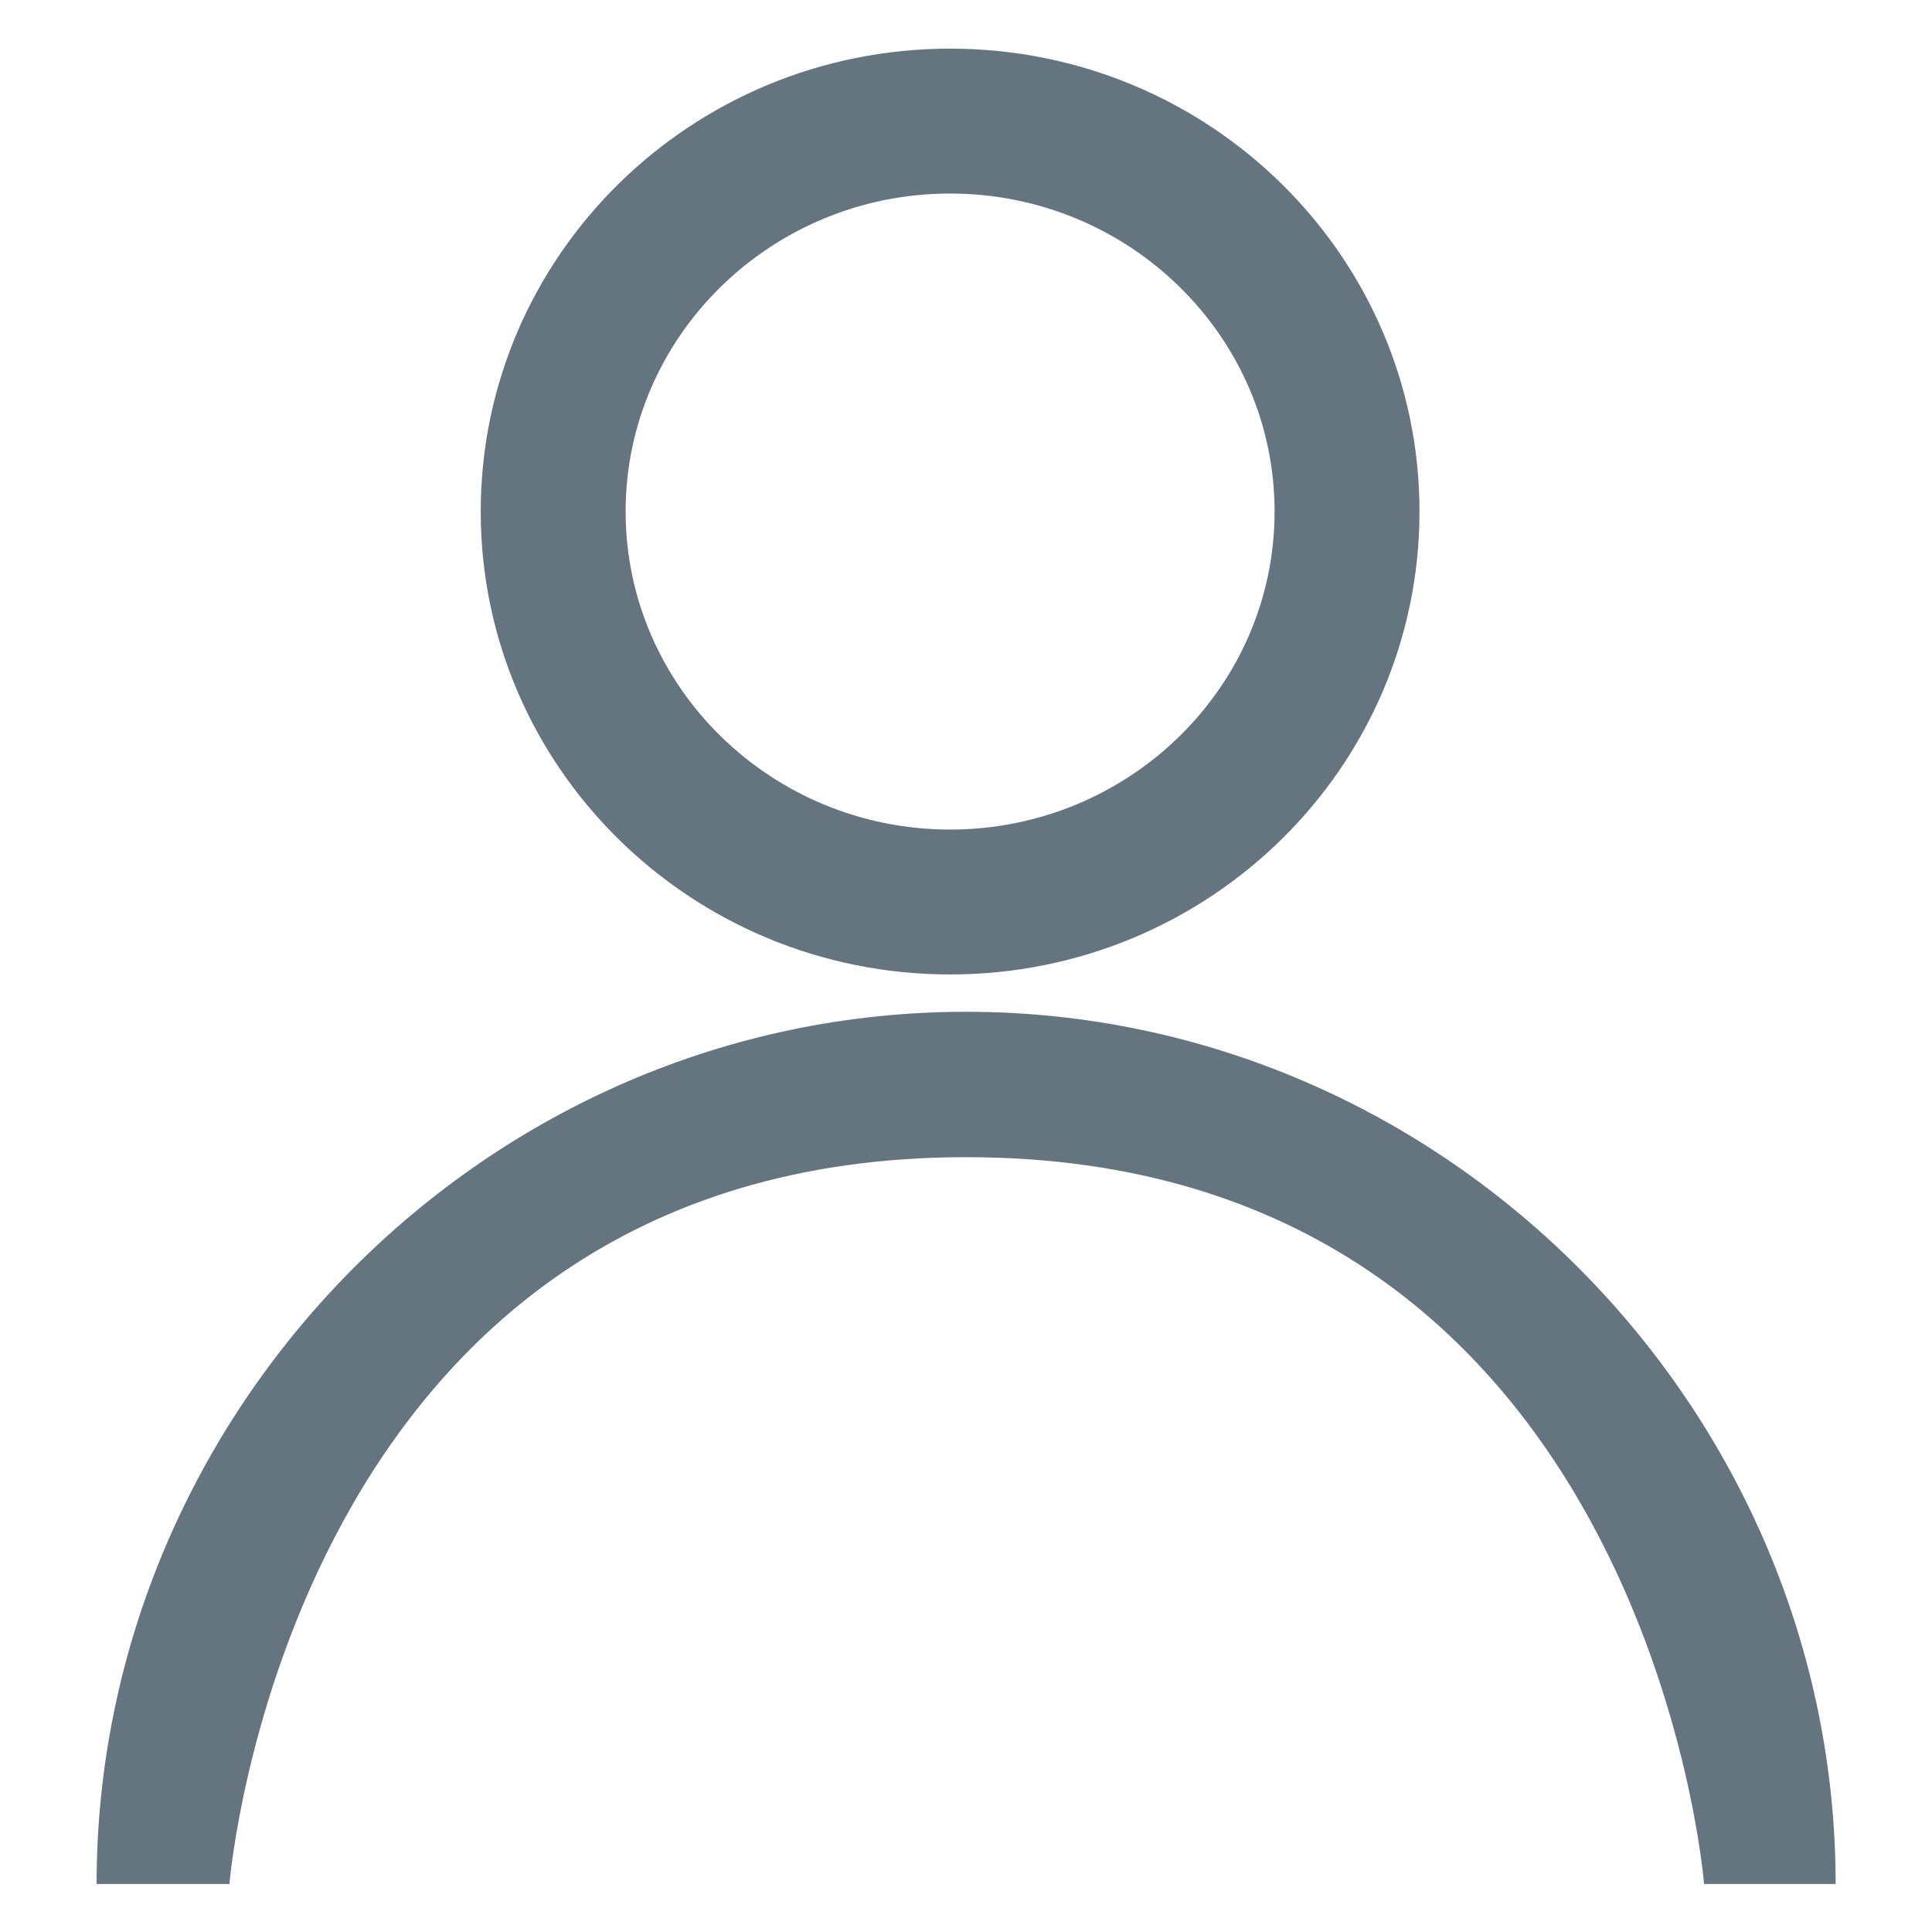 <svg xmlns="http://www.w3.org/2000/svg" width="40" height="40"><path fill="#65757F" d="M19.671 4.007c3.704 0 6.718 2.953 6.718 6.584s-3.014 6.584-6.718 6.584-6.718-2.954-6.718-6.584c0-3.63 3.014-6.584 6.718-6.584m0-3c-5.367 0-9.718 4.291-9.718 9.584 0 5.293 4.351 9.584 9.718 9.584s9.718-4.291 9.718-9.584c0-5.293-4.351-9.584-9.718-9.584zM20.003 20.948C10.06 20.948 2 29.201 2 39.006h2.75S5.969 23.958 20 23.958c14.094 0 15.281 15.048 15.281 15.048h2.724c0-9.805-8.06-18.058-18.002-18.058z"/></svg>